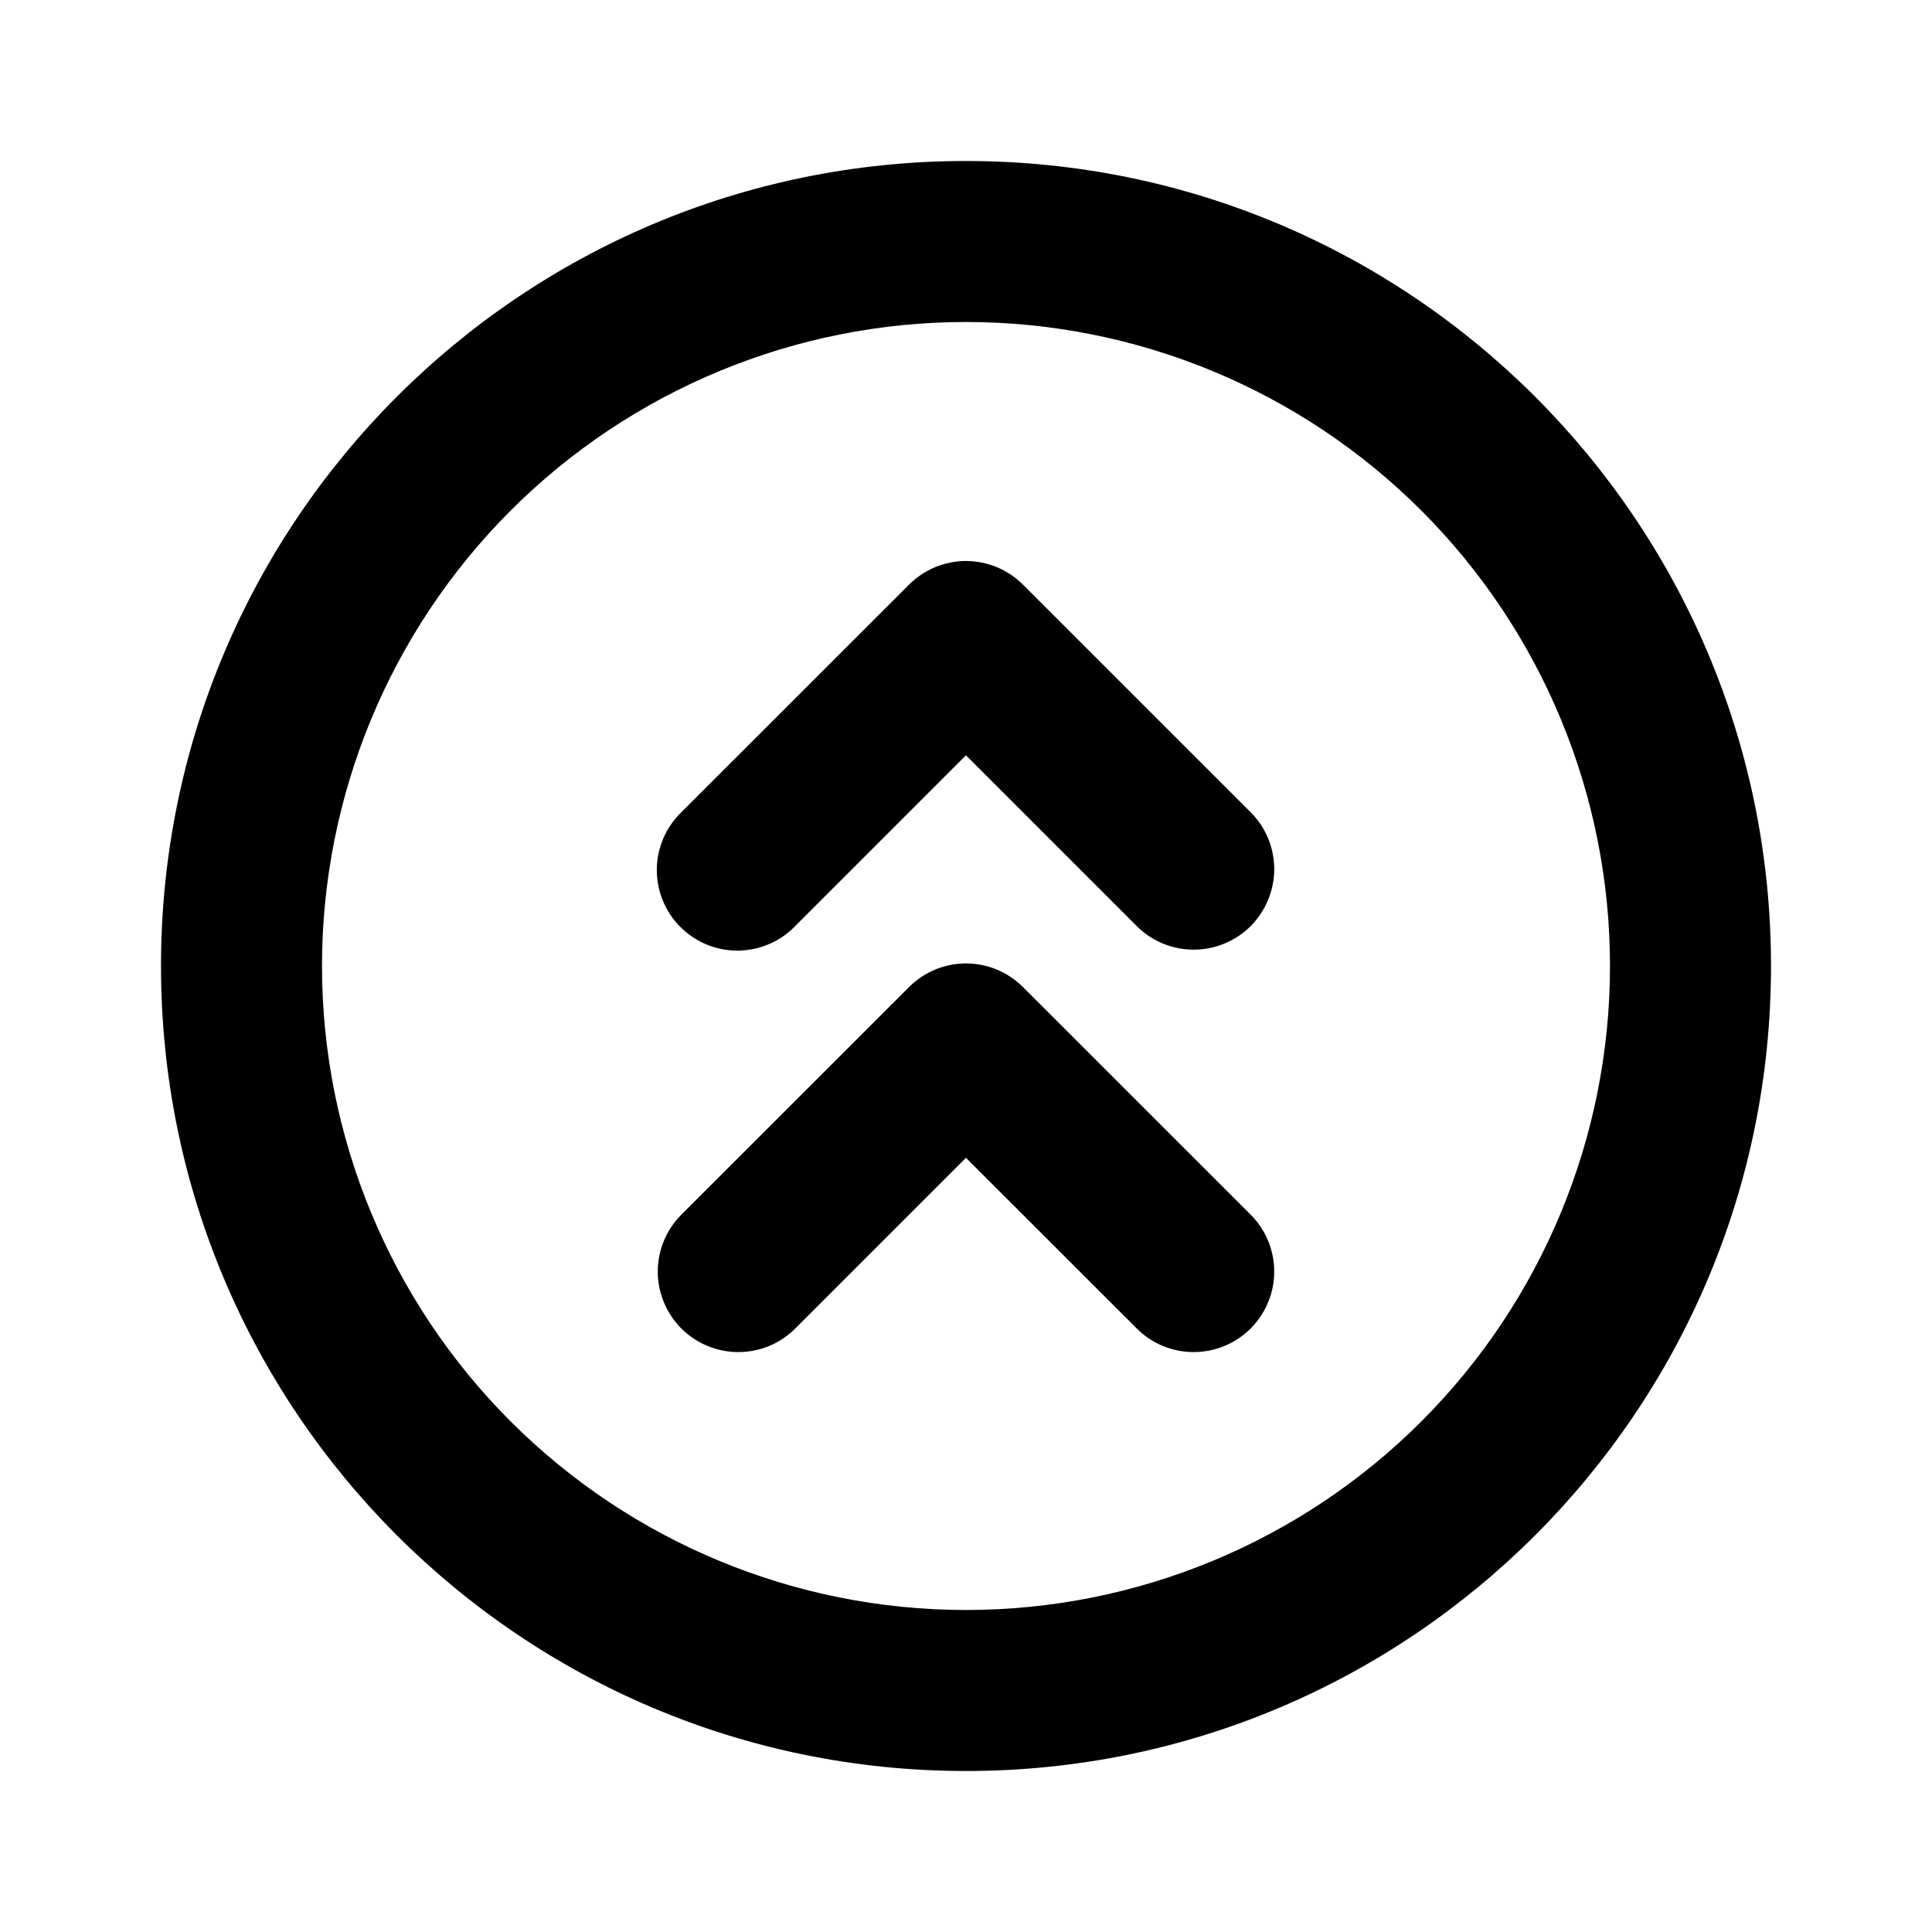 <svg width="24" height="24" viewBox="0 0 24 24" fill="none" xmlns="http://www.w3.org/2000/svg">
<path d="M12 20C14.122 20 16.157 19.157 17.657 17.657C19.157 16.157 20 14.122 20 12C20 9.878 19.157 7.843 17.657 6.343C16.157 4.843 14.122 4 12 4C9.878 4 7.843 4.843 6.343 6.343C4.843 7.843 4 9.878 4 12C4 14.122 4.843 16.157 6.343 17.657C7.843 19.157 9.878 20 12 20ZM12 22C6.477 22 2 17.523 2 12C2 6.477 6.477 2 12 2C17.523 2 22 6.477 22 12C22 17.523 17.523 22 12 22Z" fill="black"/>
<path d="M12 9.382L9.879 11.503C9.787 11.599 9.677 11.675 9.555 11.727C9.433 11.78 9.301 11.807 9.169 11.809C9.036 11.81 8.904 11.785 8.781 11.735C8.658 11.684 8.547 11.61 8.453 11.516C8.359 11.423 8.284 11.311 8.234 11.188C8.184 11.065 8.158 10.934 8.159 10.801C8.16 10.668 8.188 10.537 8.24 10.415C8.292 10.293 8.369 10.182 8.464 10.09L11.293 7.262C11.48 7.075 11.735 6.969 12 6.969C12.265 6.969 12.52 7.075 12.707 7.262L15.536 10.09C15.629 10.183 15.703 10.293 15.753 10.415C15.803 10.536 15.829 10.666 15.829 10.797C15.829 10.929 15.803 11.059 15.752 11.18C15.702 11.301 15.628 11.412 15.536 11.505C15.443 11.597 15.332 11.671 15.211 11.721C15.09 11.771 14.96 11.797 14.828 11.797C14.697 11.797 14.567 11.771 14.445 11.721C14.324 11.671 14.214 11.597 14.121 11.504L12 9.383V9.382Z" fill="black"/>
<path d="M12 14.382L9.879 16.503C9.786 16.596 9.676 16.67 9.555 16.72C9.433 16.77 9.303 16.796 9.172 16.796C9.04 16.796 8.91 16.77 8.789 16.72C8.668 16.67 8.557 16.596 8.464 16.503C8.372 16.411 8.298 16.3 8.248 16.179C8.197 16.058 8.171 15.928 8.171 15.796C8.171 15.665 8.197 15.535 8.247 15.414C8.298 15.292 8.371 15.182 8.464 15.089L11.293 12.261C11.48 12.074 11.735 11.968 12 11.968C12.265 11.968 12.52 12.074 12.707 12.261L15.536 15.089C15.629 15.182 15.703 15.292 15.753 15.414C15.803 15.535 15.829 15.665 15.829 15.796C15.829 15.928 15.803 16.058 15.752 16.179C15.702 16.3 15.628 16.411 15.536 16.503C15.443 16.596 15.332 16.67 15.211 16.72C15.09 16.77 14.96 16.796 14.828 16.796C14.697 16.796 14.567 16.77 14.445 16.72C14.324 16.67 14.214 16.596 14.121 16.503L12 14.383V14.382Z" fill="black"/>
</svg>
